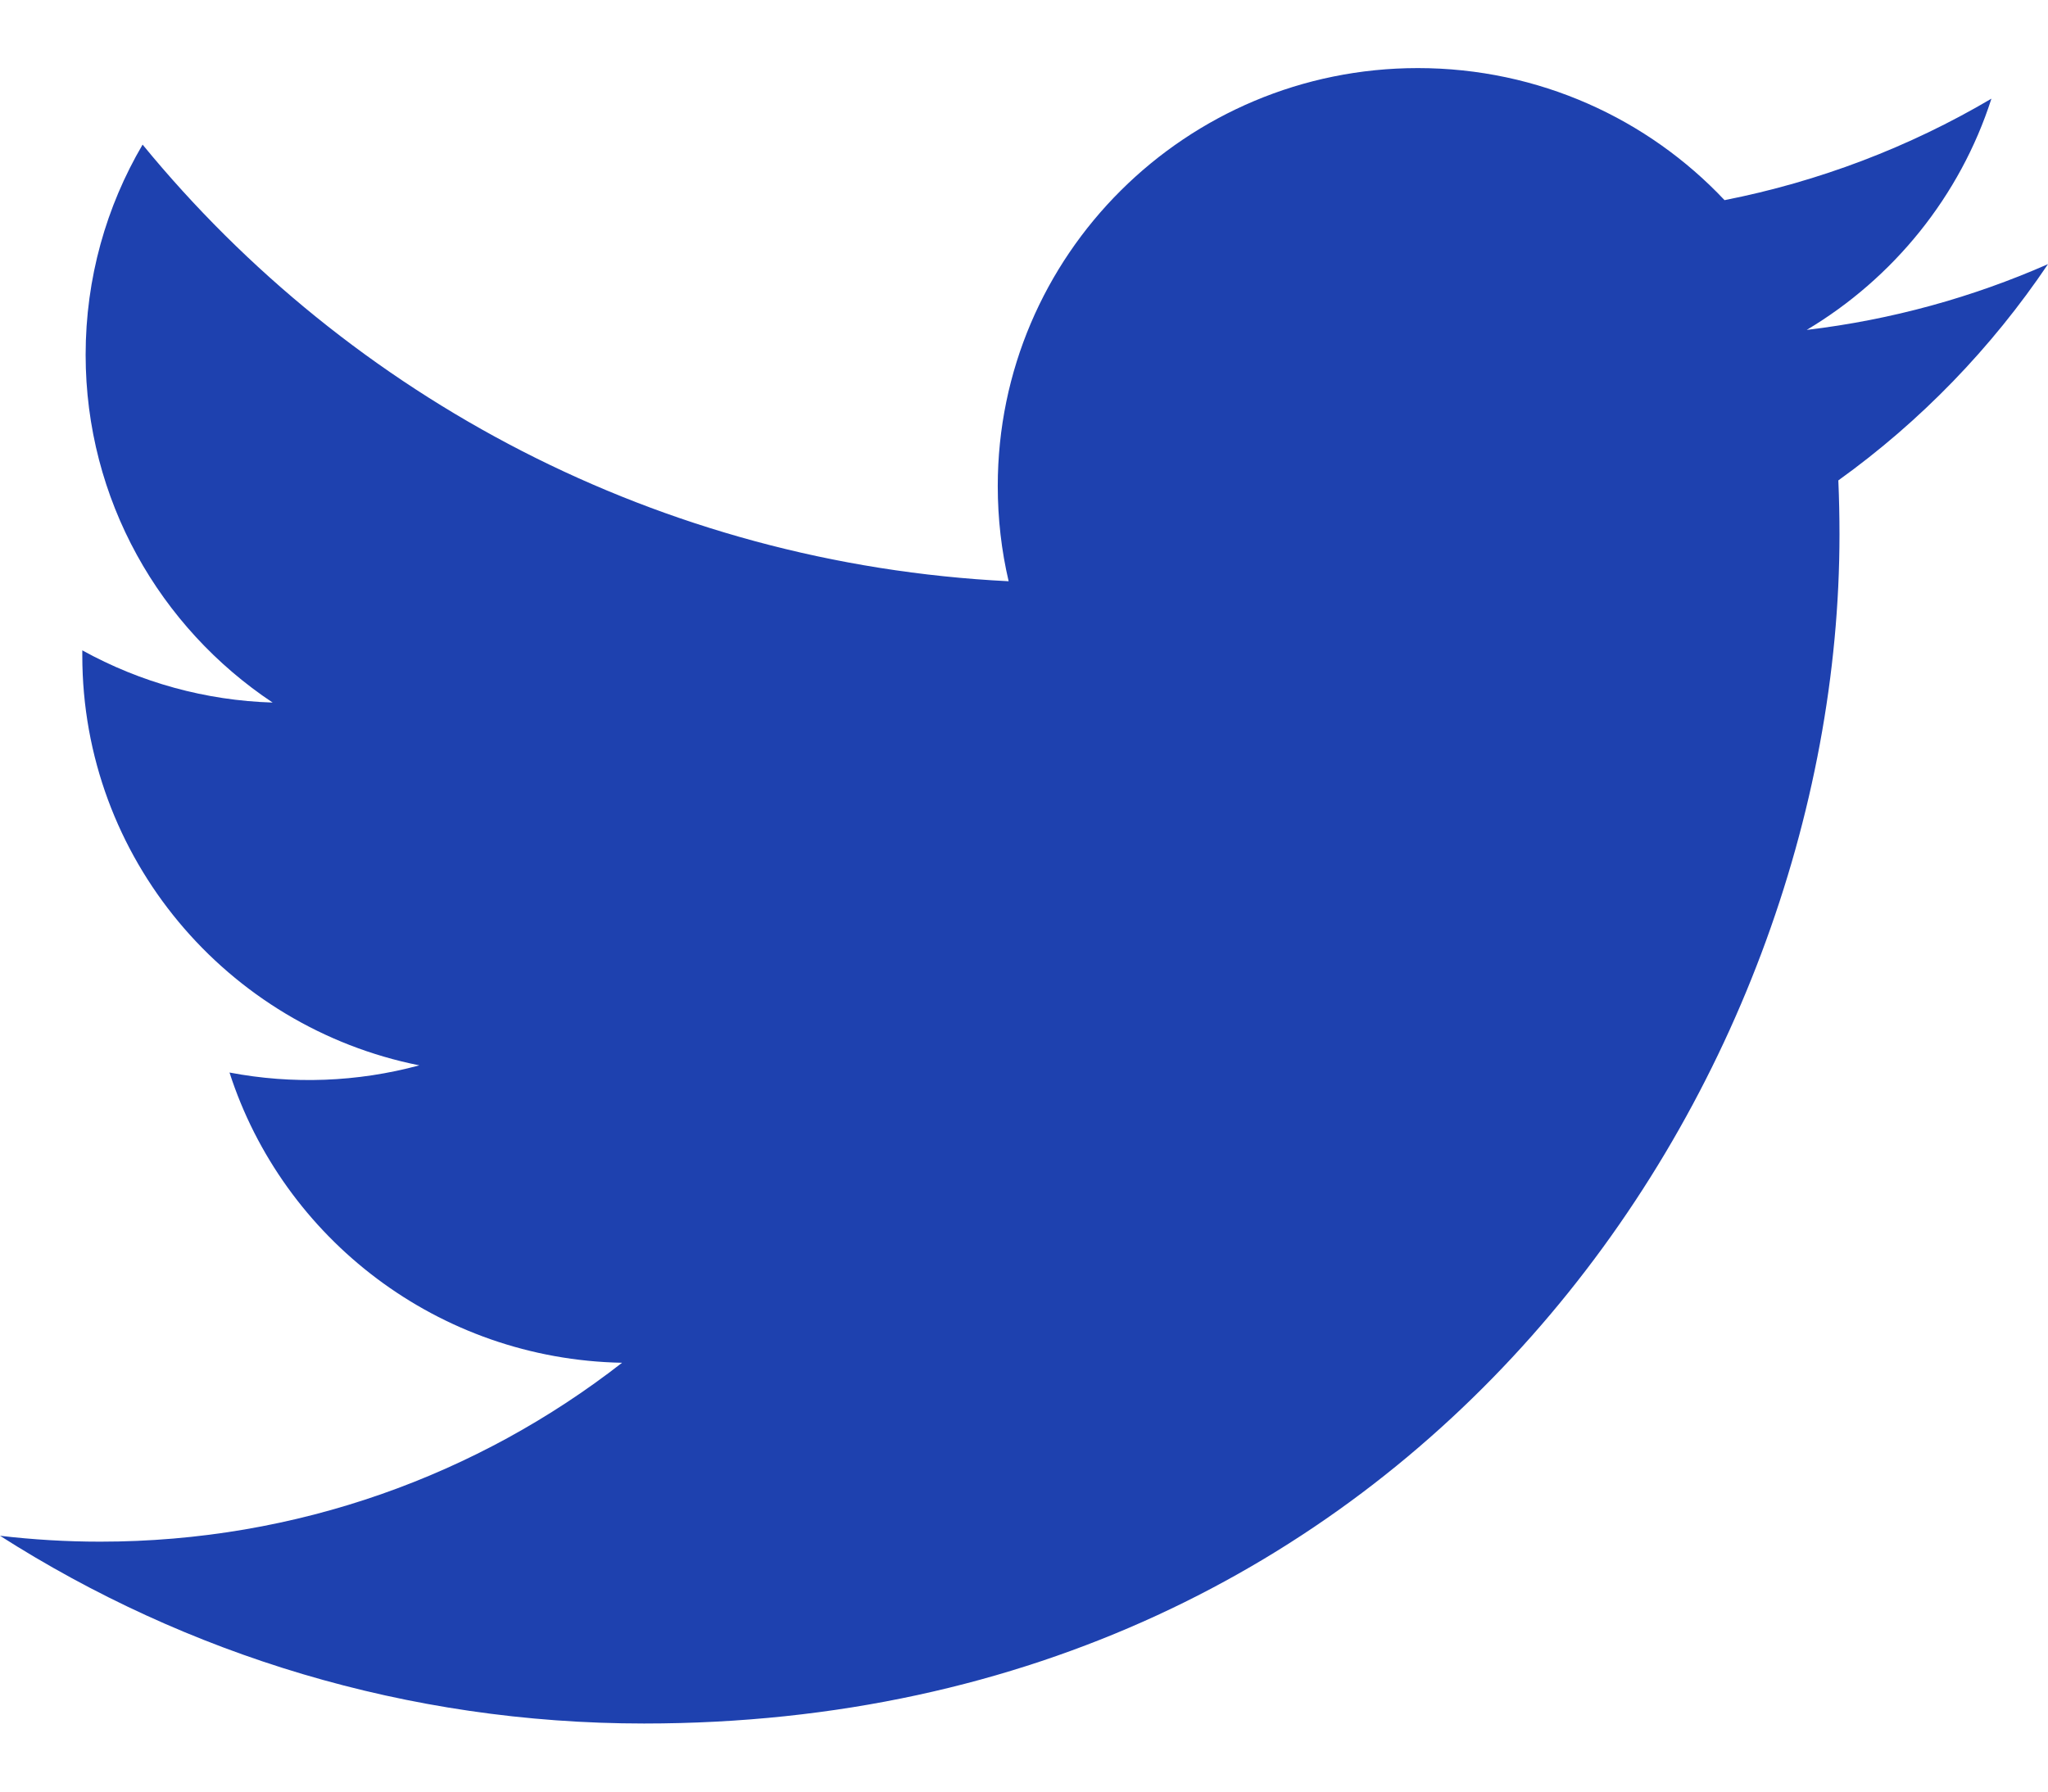 <svg width="16" height="14" viewBox="0 0 16 14" fill="none" xmlns="http://www.w3.org/2000/svg">
<path d="M16 2.064C15.411 2.323 14.779 2.499 14.115 2.578C14.792 2.174 15.313 1.534 15.558 0.771C14.914 1.151 14.209 1.419 13.473 1.564C12.875 0.929 12.022 0.532 11.077 0.532C9.265 0.532 7.795 1.994 7.795 3.798C7.795 4.054 7.824 4.303 7.88 4.542C5.152 4.406 2.733 3.106 1.114 1.13C0.831 1.612 0.669 2.173 0.669 2.772C0.669 3.905 1.249 4.904 2.13 5.49C1.608 5.474 1.099 5.334 0.643 5.082C0.643 5.095 0.643 5.109 0.643 5.123C0.643 6.705 1.774 8.025 3.276 8.325C2.792 8.456 2.285 8.475 1.793 8.381C2.211 9.678 3.423 10.622 4.86 10.649C3.736 11.525 2.321 12.047 0.783 12.047C0.518 12.047 0.257 12.031 0 12.001C1.453 12.928 3.178 13.468 5.032 13.468C11.07 13.468 14.371 8.492 14.371 4.177C14.371 4.035 14.368 3.894 14.362 3.754C15.005 3.292 15.559 2.719 16 2.064" fill="#1E41AF"/>
</svg>
